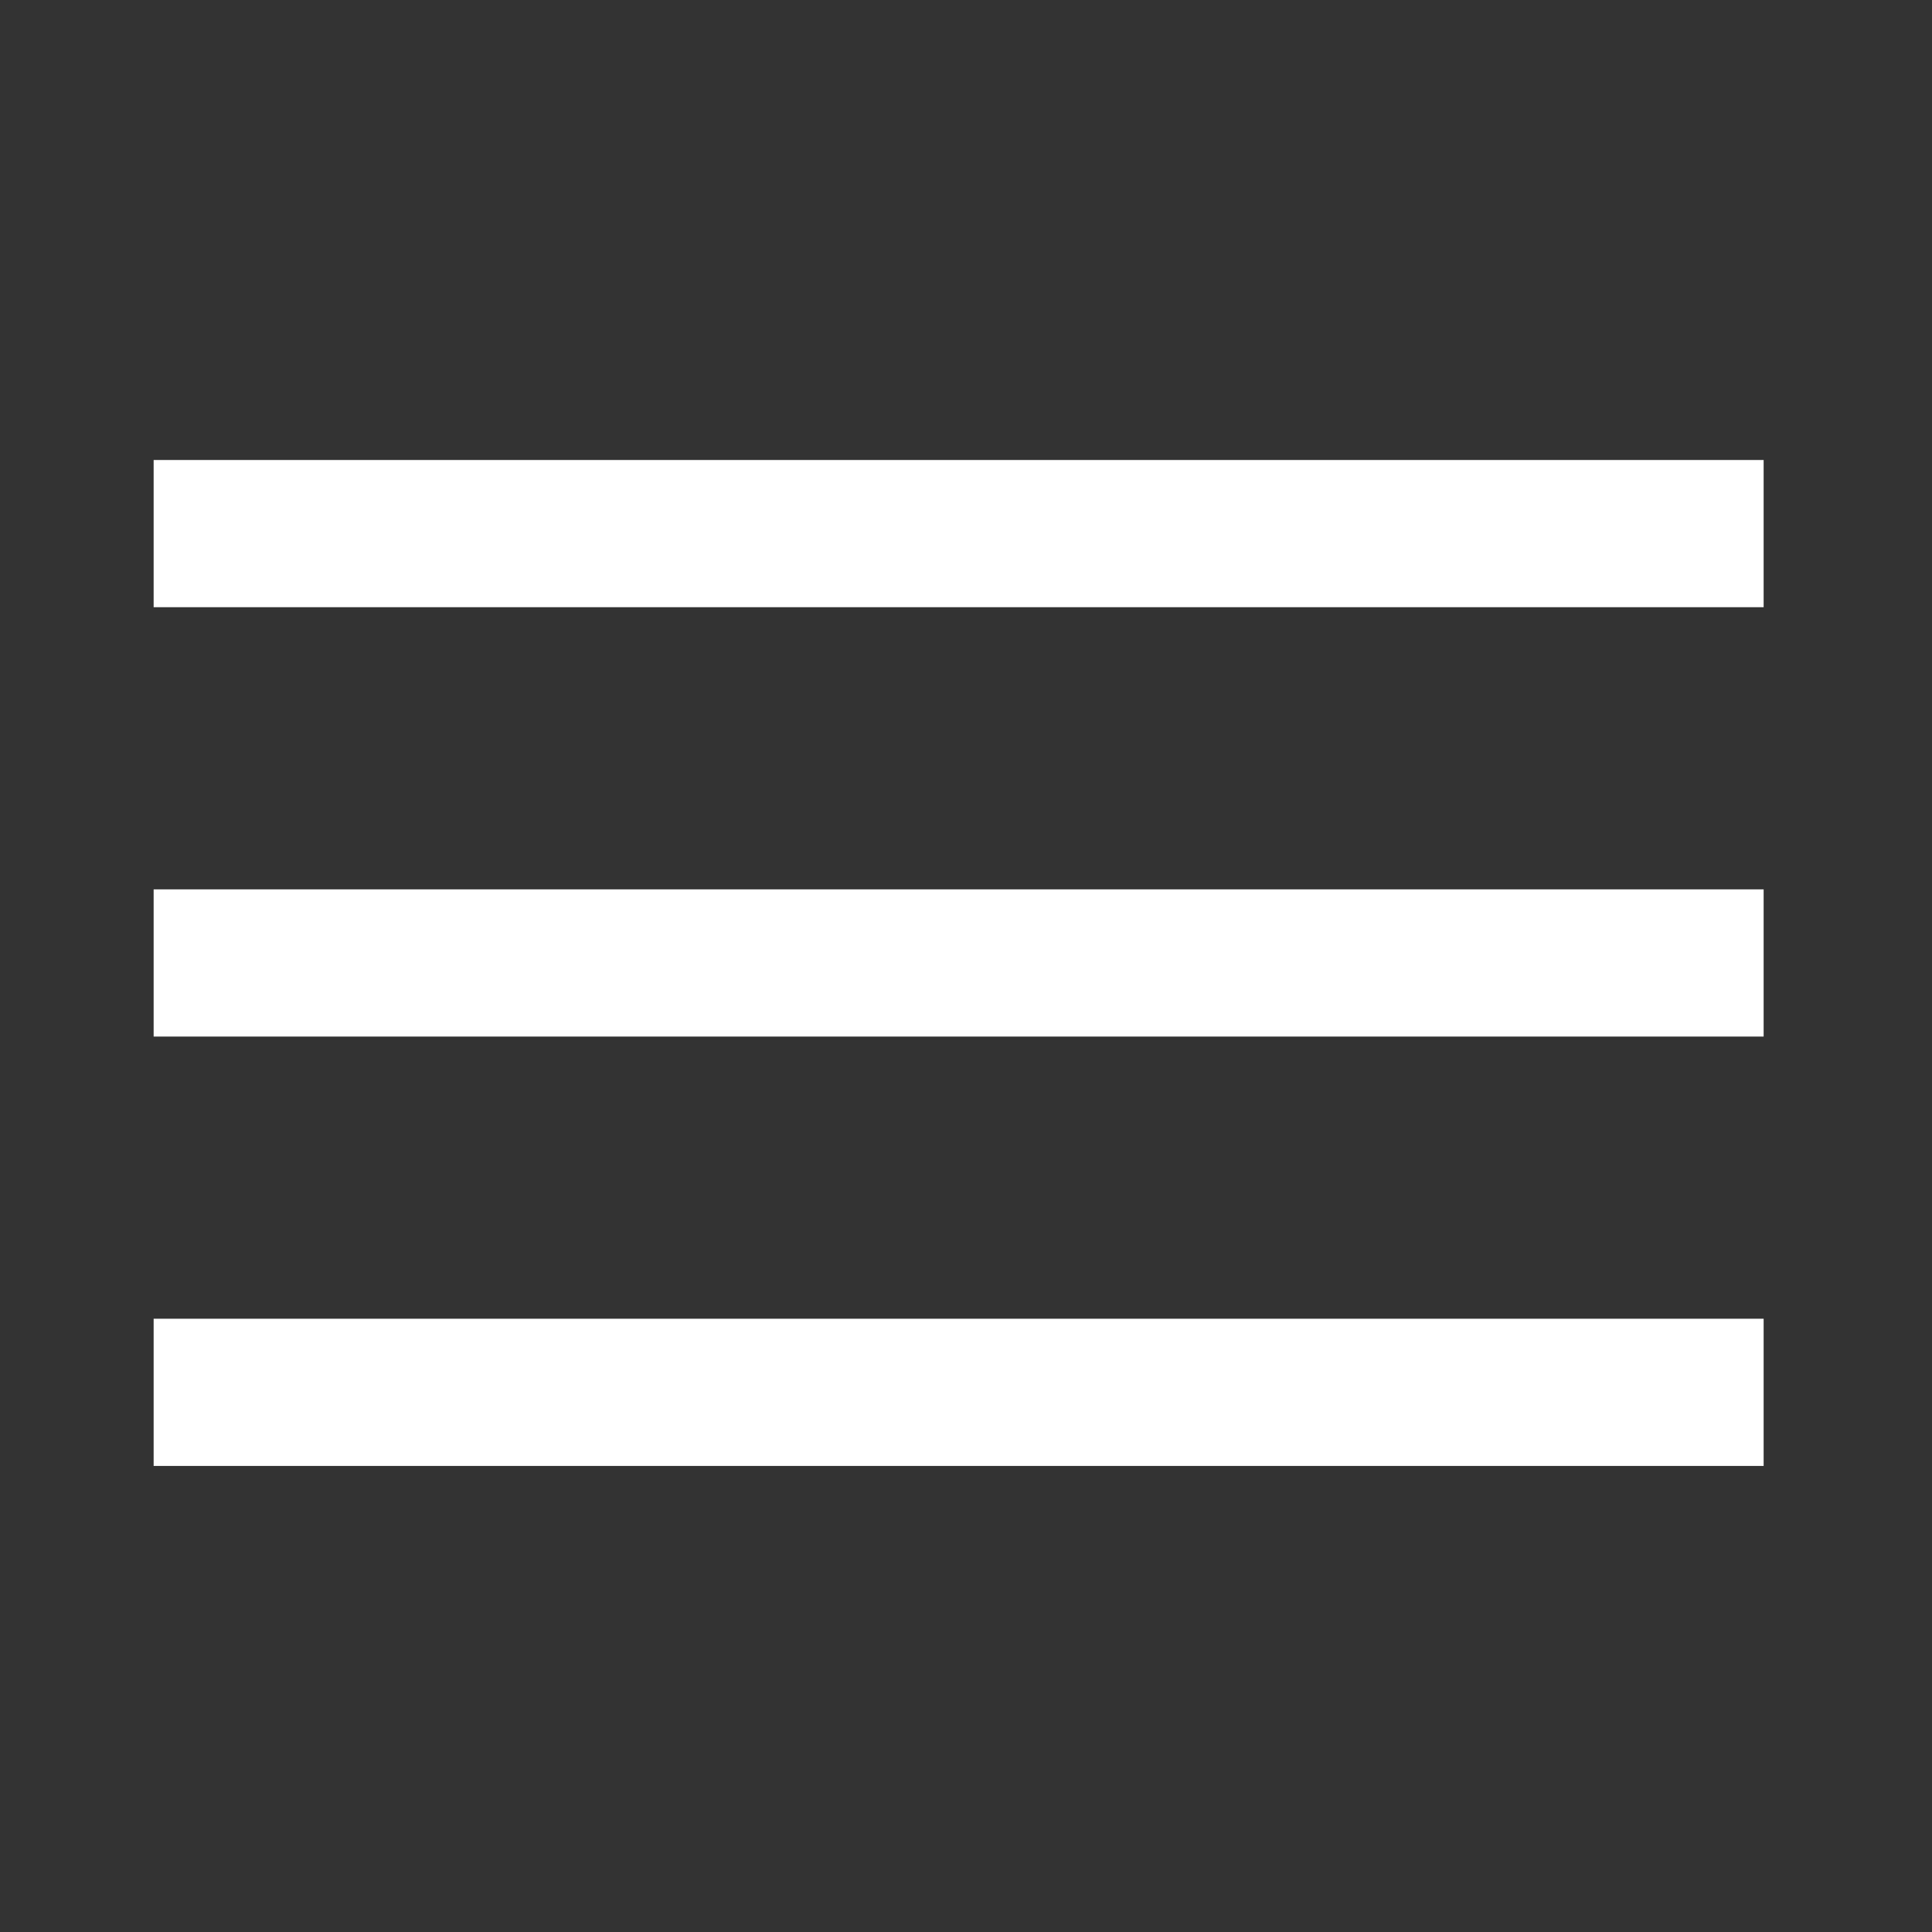 <svg width="21" height="21" viewBox="0 0 21 21" fill="none" xmlns="http://www.w3.org/2000/svg">
<rect x="0" y="0" width="21" height="21" fill="#333333" stroke="none"/>
<mask id="mask0_1_75" style="mask-type:alpha" maskUnits="userSpaceOnUse" x="0" y="0" width="21" height="21">
<rect width="21" height="21" fill="#D9D9D9"/>
</mask>
<g mask="url(#mask0_1_75)">
<rect x="1.67" y="5" width="17.5" height="1.6" fill="white"/>
<rect x="1.67" y="9.667" width="17.5" height="1.6" fill="white"/>
<rect x="1.67" y="14.334" width="17.5" height="1.6" fill="white"/>
</g>
</svg>
